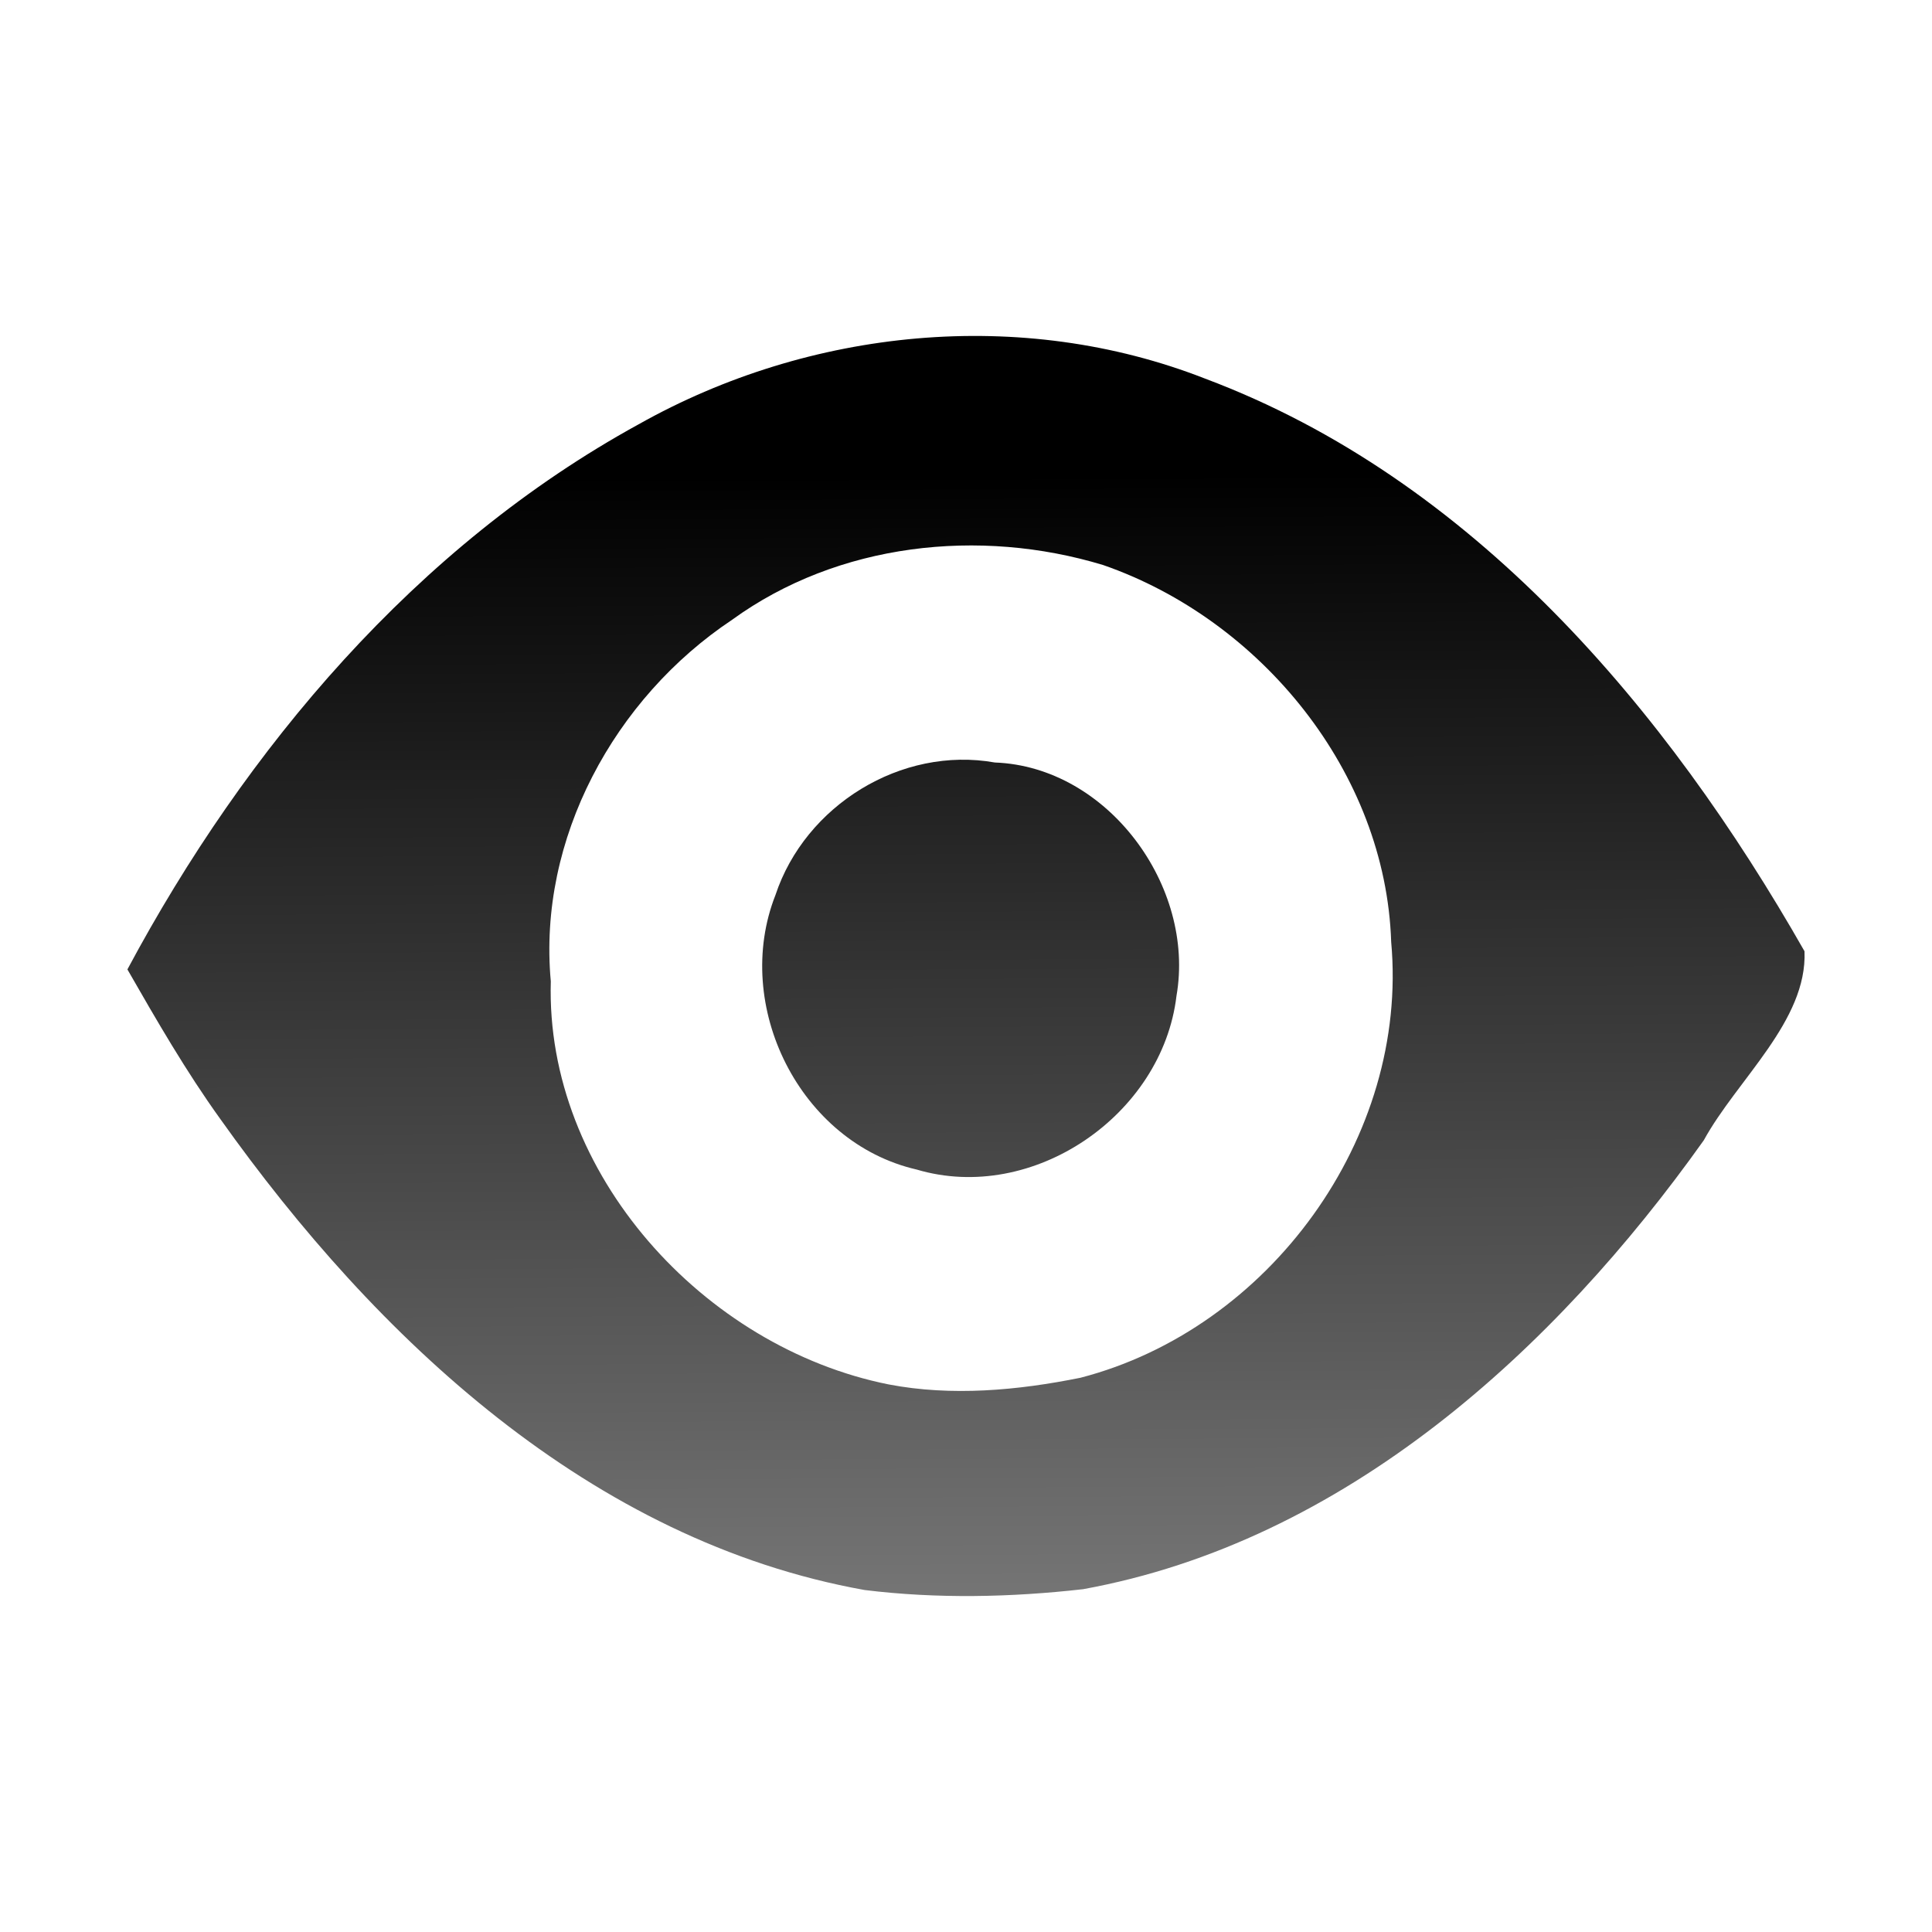 <svg xmlns="http://www.w3.org/2000/svg" xmlns:xlink="http://www.w3.org/1999/xlink" viewBox="0 0 264.583 264.583"><defs><linearGradient id="a"><stop offset="0"/><stop offset="1" stop-opacity="0"/></linearGradient><linearGradient id="b" x1="492.108" x2="493.835" y1="-303.398" y2="93.742" gradientTransform="translate(-285.362 353.538) scale(.844)" gradientUnits="userSpaceOnUse" xlink:href="#a"/></defs><path fill="url(#b)" d="M125.534 192.583c-16.005-3.678-25.3-22.45-19.336-37.594 4.066-12.268 17.23-20.433 30.048-18.149 15.467.57 27.487 16.972 24.87 31.965-1.94 16.329-19.674 28.504-35.582 23.778zm22.424 28.517c25.855-6.697 45-32.894 42.562-59.682-.75-23.24-17.833-44.122-39.446-51.621-16.929-5.135-36.299-3.036-50.815 7.498-16.112 10.73-26.628 29.981-24.827 49.518-.769 26.332 20.963 50.136 46.264 55.196 8.637 1.66 17.7.821 26.262-.91zm-29.538 29.068c-37.49-6.709-66.914-34.488-88.24-64.494-4.705-6.538-8.73-13.519-12.732-20.498 16.216-30.302 39.564-57.956 70.005-74.648 23.41-13.172 52.428-16.108 77.593-6.256 36.62 13.737 63.197 45.266 82.077 78.416.4 9.539-9.237 17.569-13.792 25.885-20.472 28.796-49.2 54.963-85.004 61.48-9.9 1.123-20.008 1.333-29.907.115z" transform="translate(0 -32.417)"/></svg>